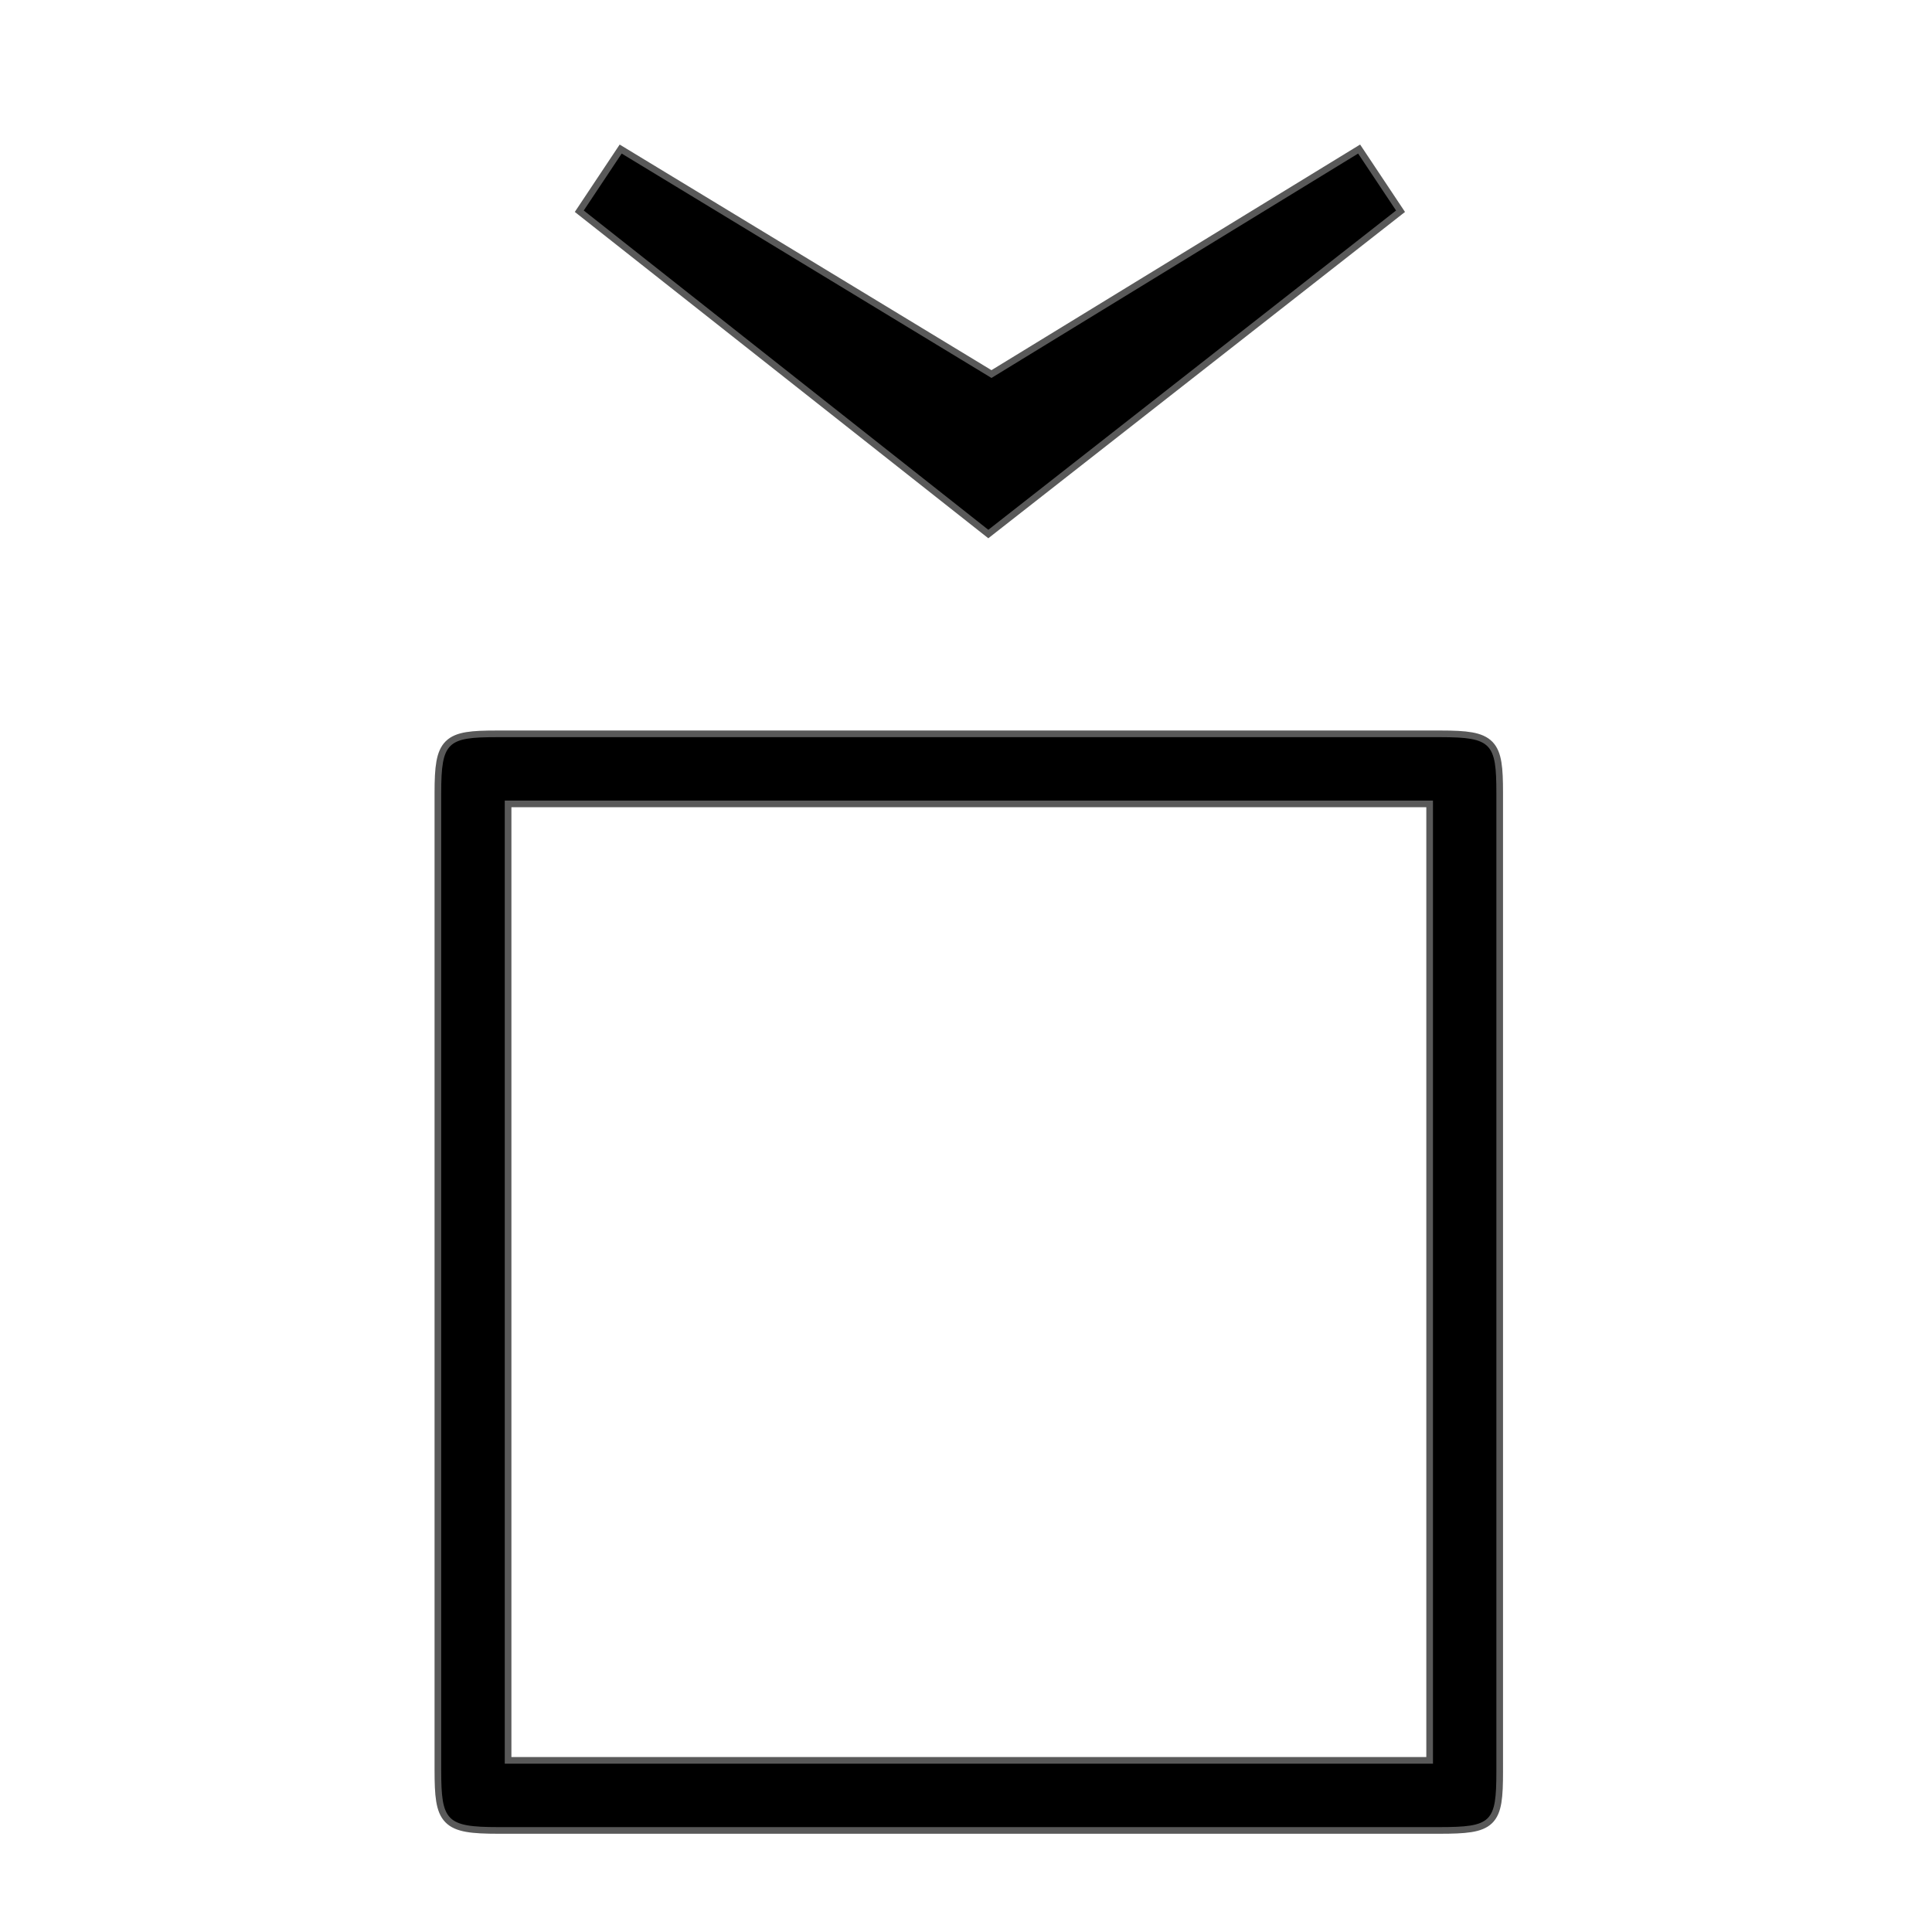 <?xml version="1.0" encoding="UTF-8" standalone="no"?>
<!-- This file was generated by dvisvgm 1.9.2 -->

<svg
   xmlns:dc="http://purl.org/dc/elements/1.1/"
   xmlns:cc="http://creativecommons.org/ns#"
   xmlns:rdf="http://www.w3.org/1999/02/22-rdf-syntax-ns#"
   xmlns:svg="http://www.w3.org/2000/svg"
   xmlns="http://www.w3.org/2000/svg"
   xmlns:sodipodi="http://sodipodi.sourceforge.net/DTD/sodipodi-0.dtd"
   xmlns:inkscape="http://www.inkscape.org/namespaces/inkscape"
   height="20"
   version="1.1"
   viewBox="56.413 55.346 13.5 13.5"
   width="20"
   id="svg2"
   inkscape:version="0.92.3 (2405546, 2018-03-11)"
   sodipodi:docname="check.svg">
  <sodipodi:namedview
     pagecolor="#ffffff"
     bordercolor="#666666"
     borderopacity="1"
     objecttolerance="10"
     gridtolerance="10"
     guidetolerance="10"
     inkscape:pageopacity="0"
     inkscape:pageshadow="2"
     inkscape:window-width="1742"
     inkscape:window-height="1020"
     id="namedview11"
     showgrid="false"
     inkscape:zoom="12.827087"
     inkscape:cx="-21.113606"
     inkscape:cy="9.7472972"
     inkscape:window-x="0"
     inkscape:window-y="0"
     inkscape:window-maximized="0"
     inkscape:current-layer="svg2"
     units="px" />
  <defs
     id="defs4" />
  <path
     inkscape:connector-curvature="0"
     id="path7"
     d="m 63.341,57.987 -2.584,-1.568 -0.265,0.398 2.827,2.231 2.849,-2.231 -0.265,-0.398 z"
     style="opacity:1;fill:#000000;fill-opacity:1;stroke:#000000;stroke-width:0.093;stroke-miterlimit:4;stroke-dasharray:none;stroke-opacity:0.65" />
  <path
     inkscape:connector-curvature="0"
     id="path9"
     d="m 66.869,60.885 c 0,-0.344 -0.033,-0.388 -0.388,-0.388 h -6.597 c -0.344,0 -0.388,0.033 -0.388,0.388 v 6.829 c 0,0.355 0.033,0.399 0.399,0.399 h 6.575 c 0.366,0 0.399,-0.033 0.399,-0.388 z m -6.929,0.055 h 6.486 v 6.73 h -6.486 z"
     style="opacity:1;fill:#000000;fill-opacity:1;stroke:#000000;stroke-width:0.093;stroke-miterlimit:4;stroke-dasharray:none;stroke-opacity:0.65" />
</svg>
